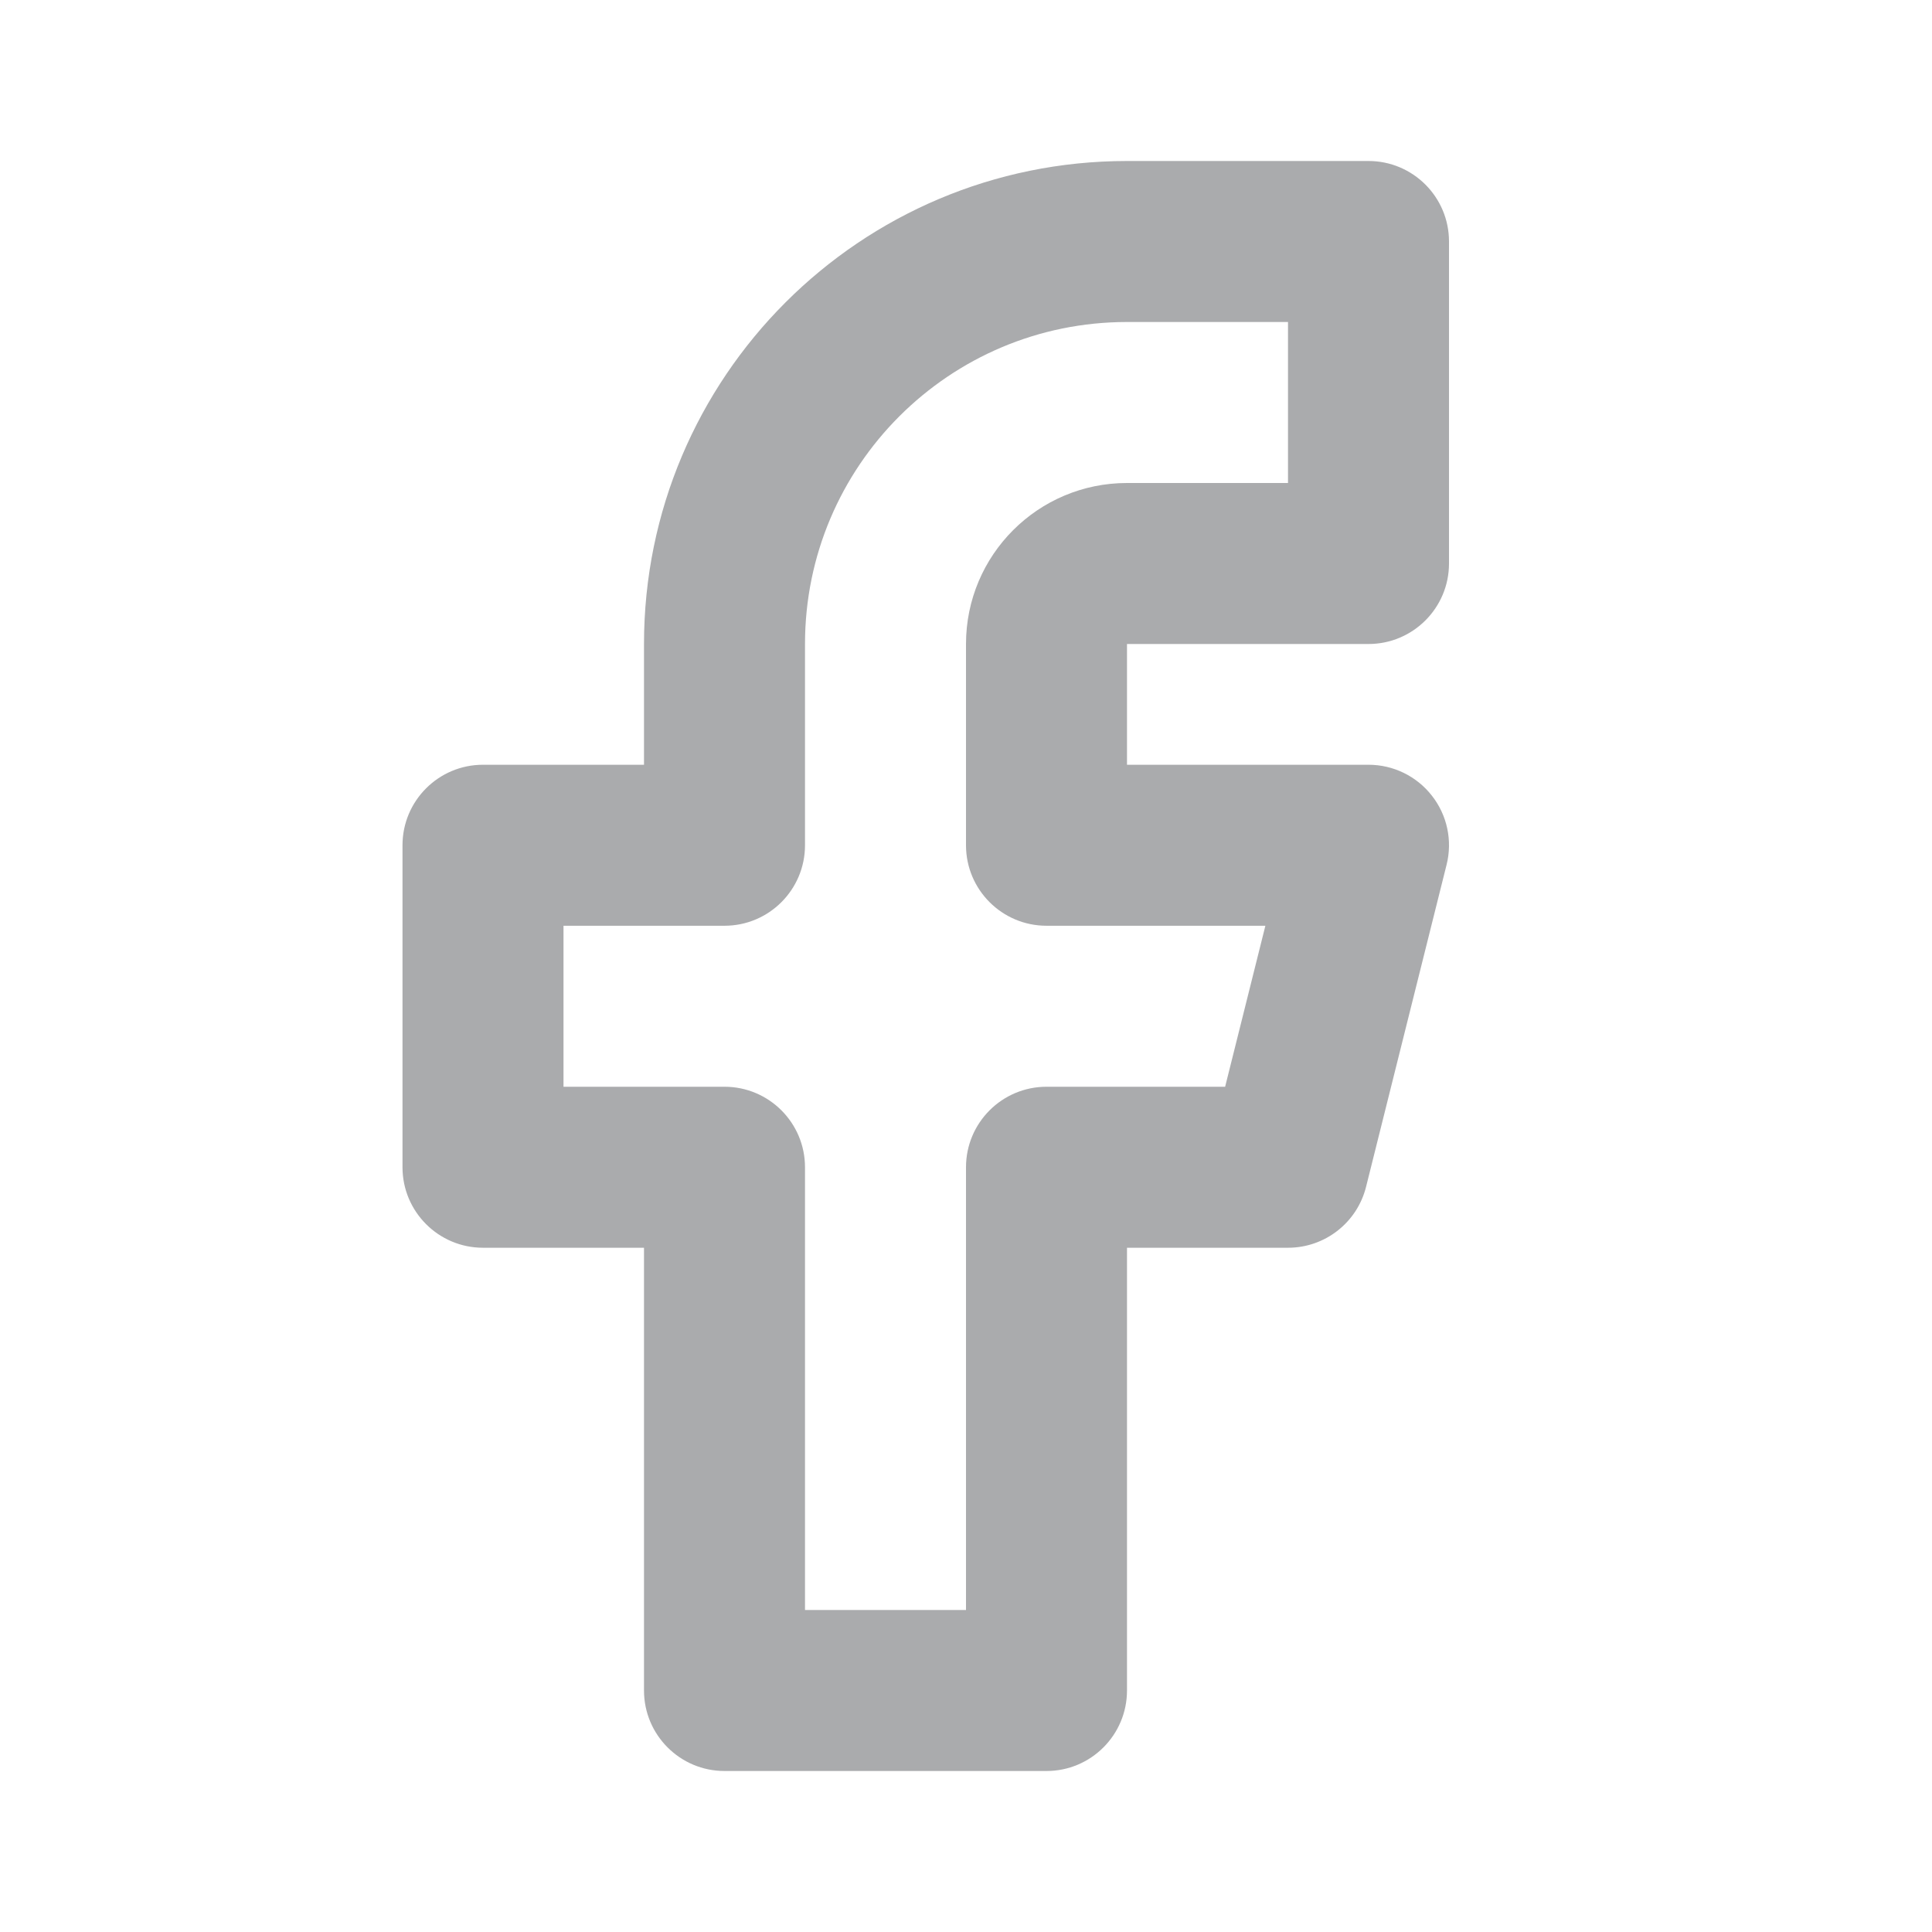 <svg width="24" height="24" viewBox="0 0 24 24" fill="none" xmlns="http://www.w3.org/2000/svg">
<g id="facebook">
<path id="shape" fill-rule="evenodd" clip-rule="evenodd" d="M14 4C11.791 4 10 5.791 10 8V10.5C10 11.052 9.552 11.5 9 11.5H7V13.5H9C9.552 13.5 10 13.948 10 14.5V20H12V14.5C12 13.948 12.448 13.5 13 13.5H15.219L15.719 11.5H13C12.448 11.5 12 11.052 12 10.5V8C12 6.895 12.895 6 14 6H16V4H14ZM8 8C8 4.686 10.686 2 14 2H17C17.552 2 18 2.448 18 3V7C18 7.552 17.552 8 17 8H14V9.5H17C17.308 9.5 17.599 9.642 17.788 9.885C17.978 10.127 18.045 10.444 17.97 10.742L16.97 14.742C16.859 15.188 16.459 15.5 16 15.5H14V21C14 21.552 13.552 22 13 22H9C8.448 22 8 21.552 8 21V15.5H6C5.448 15.5 5 15.052 5 14.5V10.5C5 9.948 5.448 9.5 6 9.5H8V8Z" fill="#AAABAD"/>
</g>
</svg>
